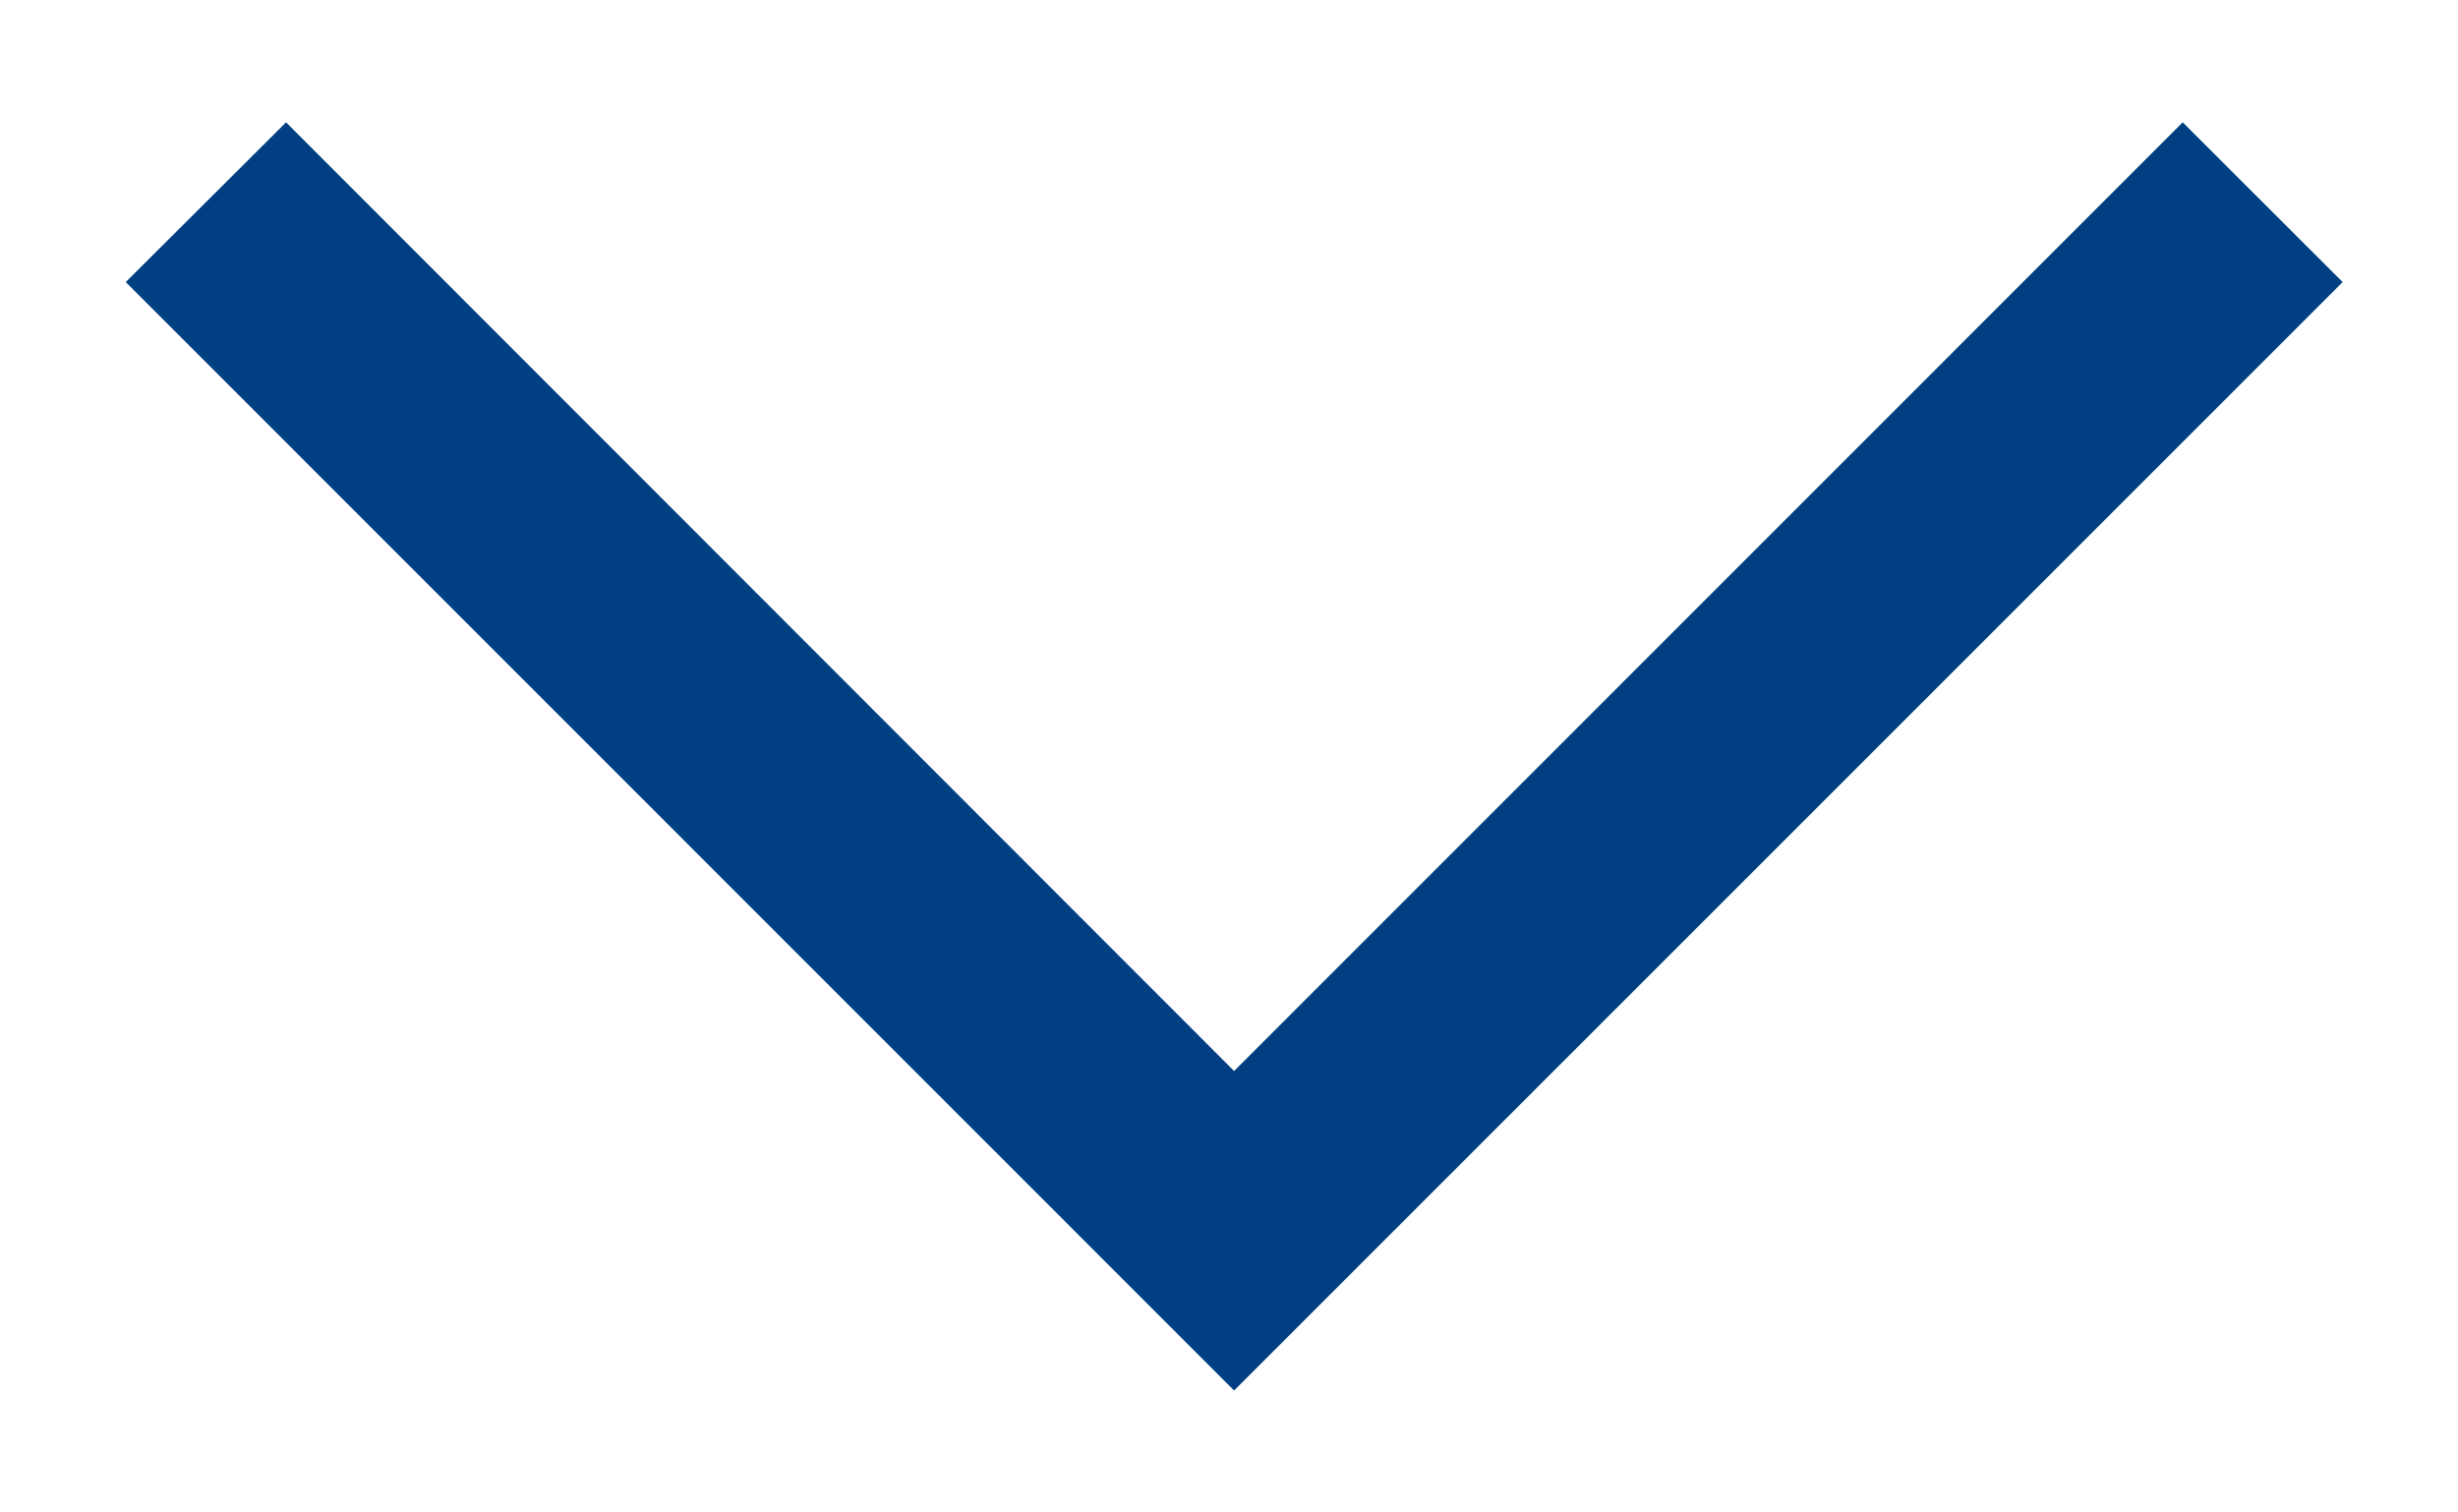 <svg width="13" height="8" viewBox="0 0 13 8" fill="none" xmlns="http://www.w3.org/2000/svg">
<path fill-rule="evenodd" clip-rule="evenodd" d="M1.513 0.647L6.527 5.665L11.544 0.647L12.39 1.492L6.527 7.355L0.665 1.492L1.513 0.647Z" fill="#003F82"/>
</svg>
